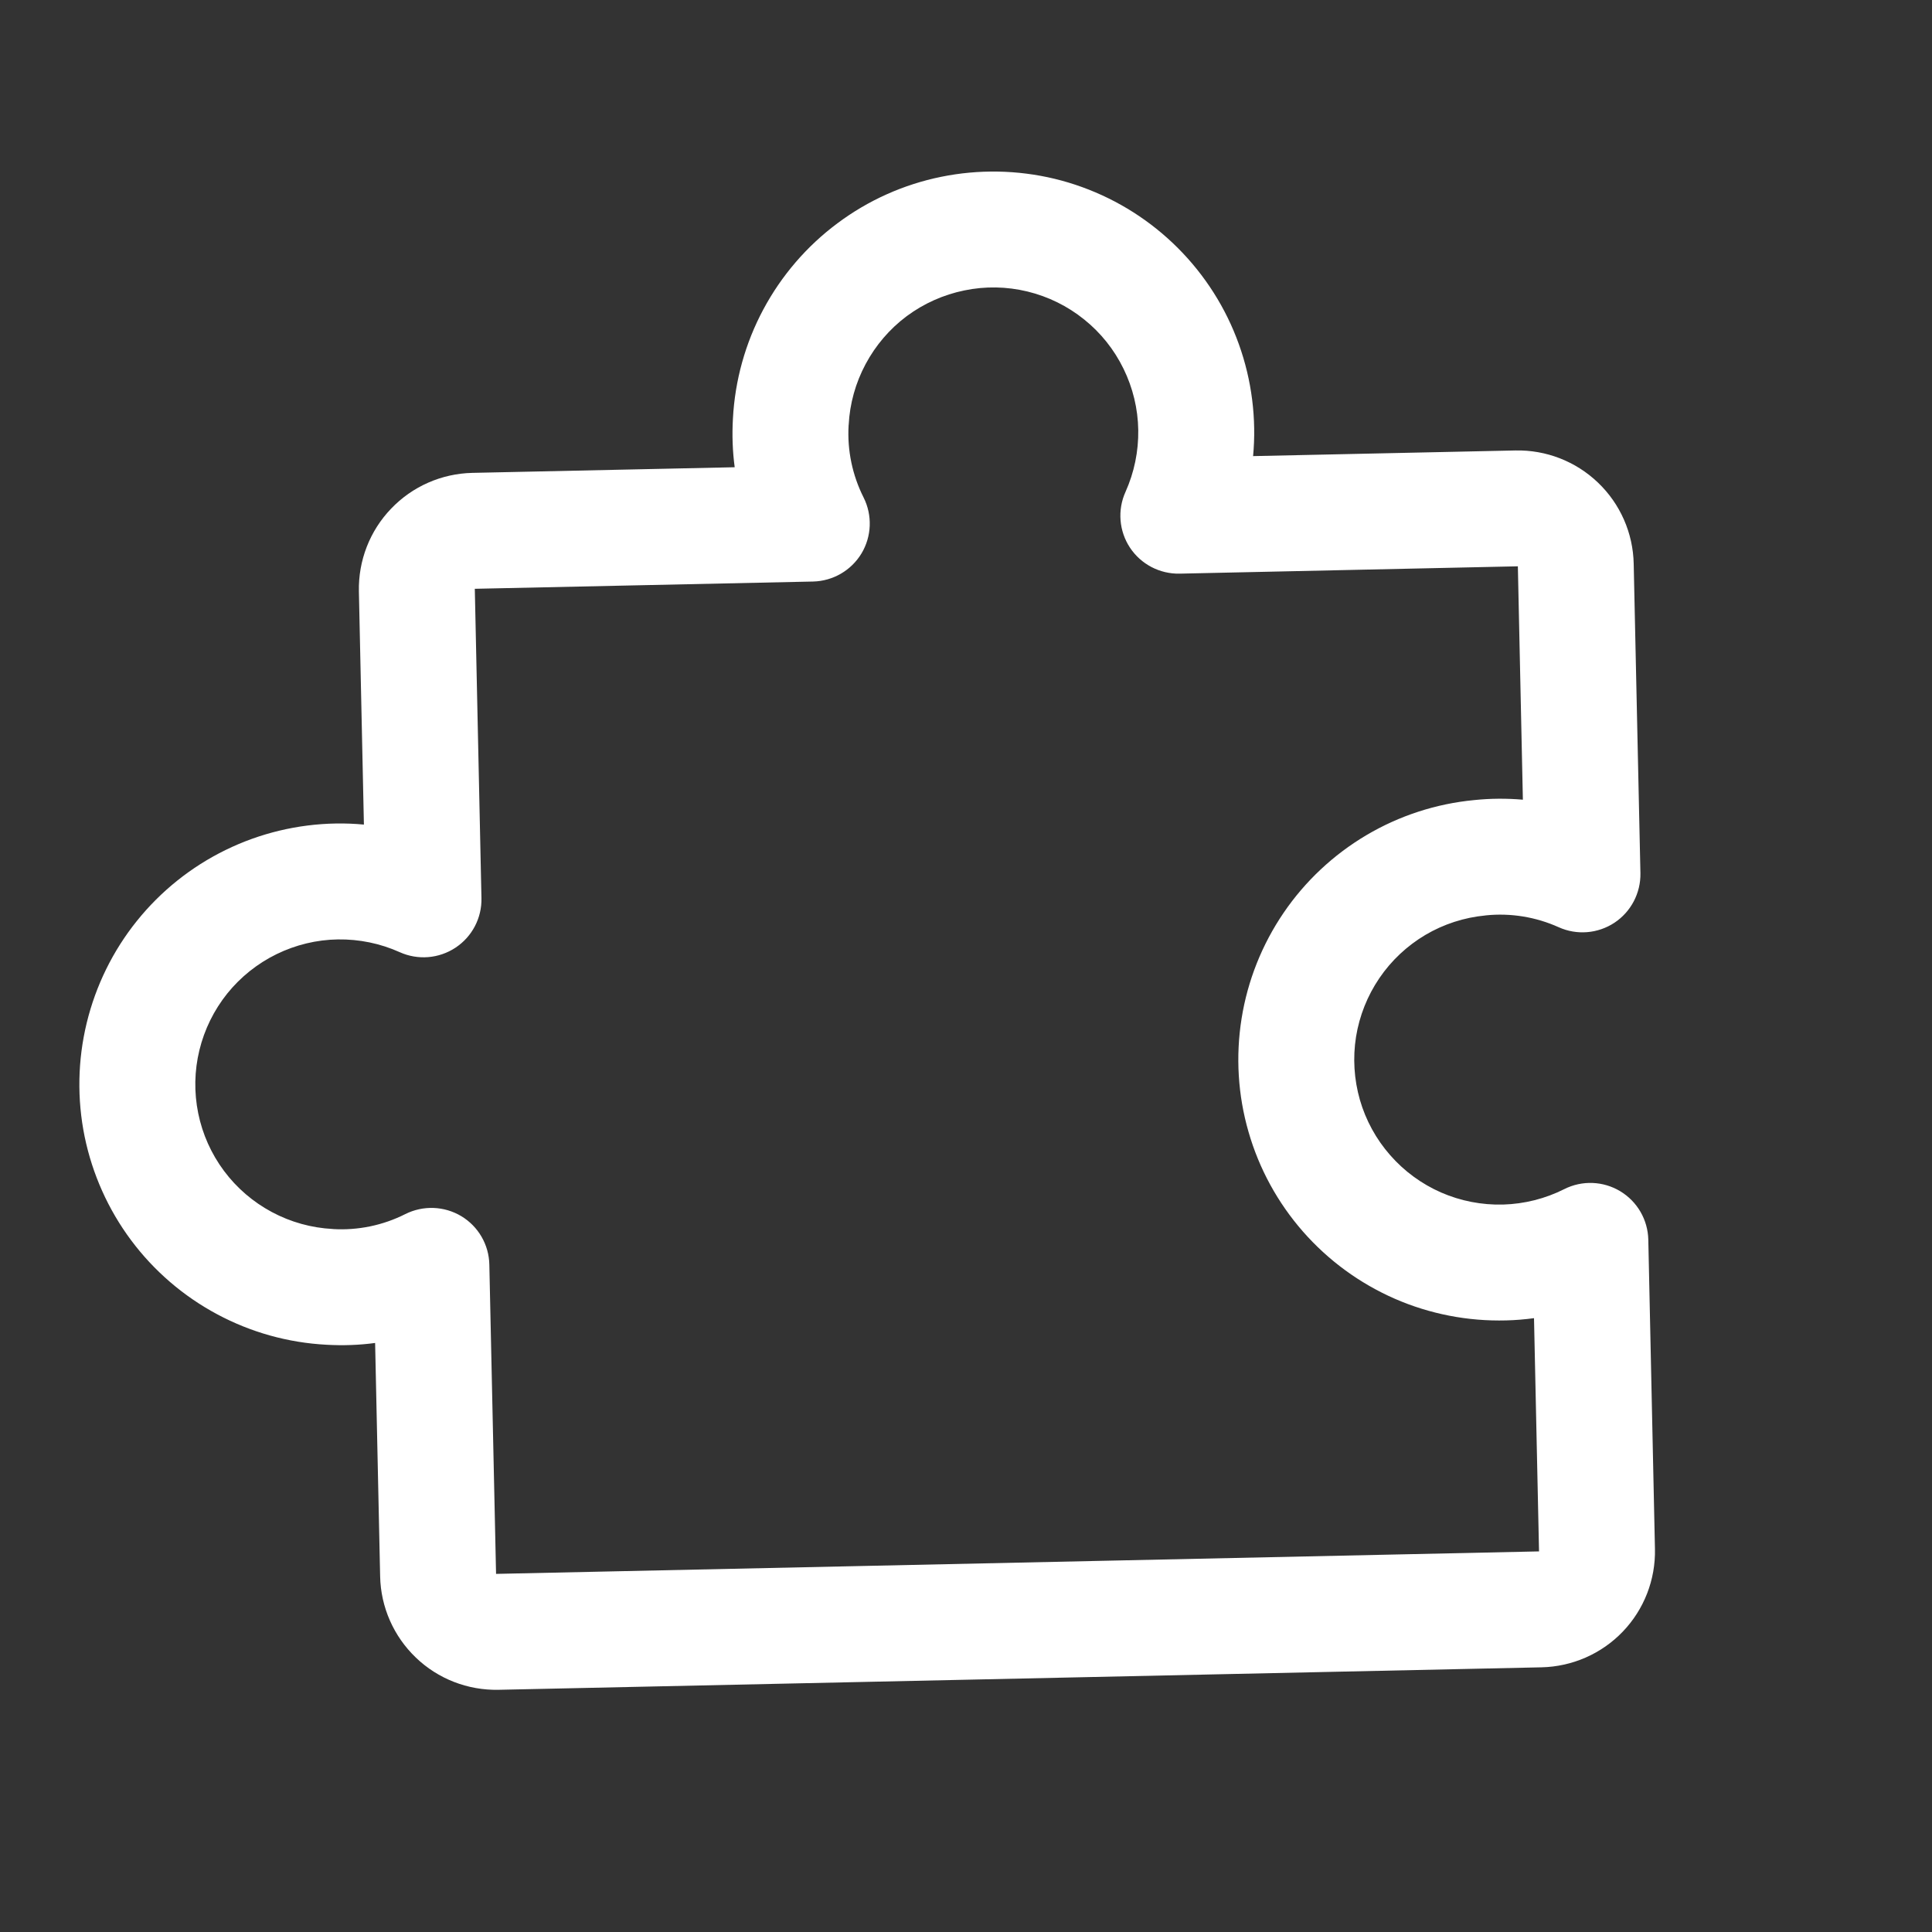 <svg width="25" height="25" viewBox="0 0 25 25" fill="none" xmlns="http://www.w3.org/2000/svg">
<rect x="0" y="0" width="25" height="25" fill="#333333" stroke="none"/>
<path fill-rule="evenodd" clip-rule="evenodd" d="M13.295 3.772C13.027 3.707 12.749 3.702 12.479 3.758C12.209 3.813 11.954 3.927 11.733 4.091C11.512 4.256 11.331 4.468 11.201 4.711C11.071 4.954 10.996 5.222 10.982 5.497L10.981 5.503L10.981 5.503C10.962 5.826 11.029 6.148 11.175 6.438C11.29 6.667 11.28 6.941 11.148 7.161C11.015 7.382 10.778 7.519 10.521 7.525L6.144 7.619L6.23 11.621C6.236 11.879 6.109 12.121 5.894 12.263C5.679 12.405 5.407 12.427 5.172 12.321C4.921 12.208 4.648 12.152 4.372 12.156C4.097 12.16 3.826 12.226 3.578 12.347C3.331 12.468 3.113 12.642 2.94 12.857C2.768 13.072 2.645 13.322 2.58 13.59C2.515 13.857 2.51 14.136 2.565 14.406C2.62 14.676 2.734 14.931 2.899 15.152C3.064 15.373 3.275 15.554 3.518 15.684C3.761 15.814 4.03 15.889 4.305 15.903L4.31 15.904L4.31 15.904C4.633 15.923 4.956 15.856 5.245 15.71C5.475 15.595 5.748 15.605 5.969 15.737C6.19 15.87 6.327 16.107 6.332 16.364L6.419 20.366L19.915 20.075L19.85 17.057C19.731 17.073 19.611 17.083 19.491 17.086C18.995 17.099 18.502 17.004 18.047 16.805C17.593 16.606 17.188 16.31 16.861 15.937C16.534 15.564 16.293 15.124 16.156 14.647C16.018 14.17 15.988 13.669 16.066 13.18C16.144 12.69 16.33 12.223 16.609 11.813C16.888 11.403 17.254 11.06 17.681 10.807C18.107 10.555 18.583 10.4 19.076 10.353C19.286 10.331 19.497 10.33 19.706 10.348L19.641 7.328L15.264 7.423C15.006 7.428 14.764 7.301 14.622 7.087C14.48 6.872 14.458 6.599 14.564 6.365C14.677 6.113 14.733 5.84 14.729 5.565C14.725 5.289 14.659 5.018 14.538 4.771C14.417 4.523 14.243 4.305 14.028 4.133C13.813 3.96 13.563 3.837 13.295 3.772ZM12.178 2.288C12.664 2.189 13.166 2.198 13.648 2.314C14.13 2.431 14.581 2.653 14.967 2.963C15.354 3.274 15.668 3.666 15.886 4.111C16.104 4.557 16.221 5.045 16.229 5.541C16.231 5.662 16.226 5.782 16.215 5.902L19.608 5.829C20.006 5.82 20.391 5.97 20.678 6.245C20.966 6.52 21.132 6.898 21.14 7.296L21.227 11.298C21.232 11.556 21.105 11.798 20.891 11.94C20.676 12.082 20.403 12.104 20.169 11.998C19.873 11.865 19.548 11.812 19.226 11.845L19.221 11.846C18.947 11.872 18.681 11.958 18.444 12.098C18.207 12.239 18.004 12.429 17.849 12.657C17.694 12.885 17.591 13.144 17.547 13.416C17.504 13.688 17.521 13.967 17.597 14.232C17.673 14.496 17.807 14.741 17.989 14.948C18.17 15.155 18.395 15.32 18.648 15.431C18.901 15.541 19.174 15.594 19.45 15.587C19.725 15.579 19.996 15.511 20.242 15.387C20.472 15.271 20.745 15.282 20.965 15.414C21.186 15.547 21.323 15.783 21.329 16.041L21.415 20.043C21.424 20.441 21.274 20.826 20.999 21.113C20.724 21.4 20.345 21.566 19.948 21.575L6.451 21.866C6.053 21.874 5.668 21.725 5.381 21.449C5.094 21.174 4.927 20.796 4.919 20.398L4.854 17.378C4.646 17.406 4.436 17.413 4.225 17.401C3.73 17.375 3.248 17.241 2.811 17.007C2.373 16.773 1.993 16.446 1.696 16.048C1.4 15.651 1.195 15.193 1.095 14.707C0.996 14.221 1.005 13.719 1.122 13.237C1.239 12.755 1.46 12.304 1.771 11.917C2.081 11.531 2.473 11.217 2.919 10.999C3.364 10.781 3.853 10.664 4.349 10.656C4.469 10.654 4.59 10.659 4.709 10.67L4.644 7.651C4.636 7.254 4.785 6.869 5.061 6.582C5.336 6.294 5.714 6.128 6.112 6.119L9.507 6.046C9.479 5.839 9.472 5.628 9.484 5.417C9.51 4.923 9.644 4.44 9.878 4.003C10.112 3.566 10.439 3.185 10.837 2.889C11.234 2.592 11.692 2.387 12.178 2.288Z" fill="white"/>
</svg>
